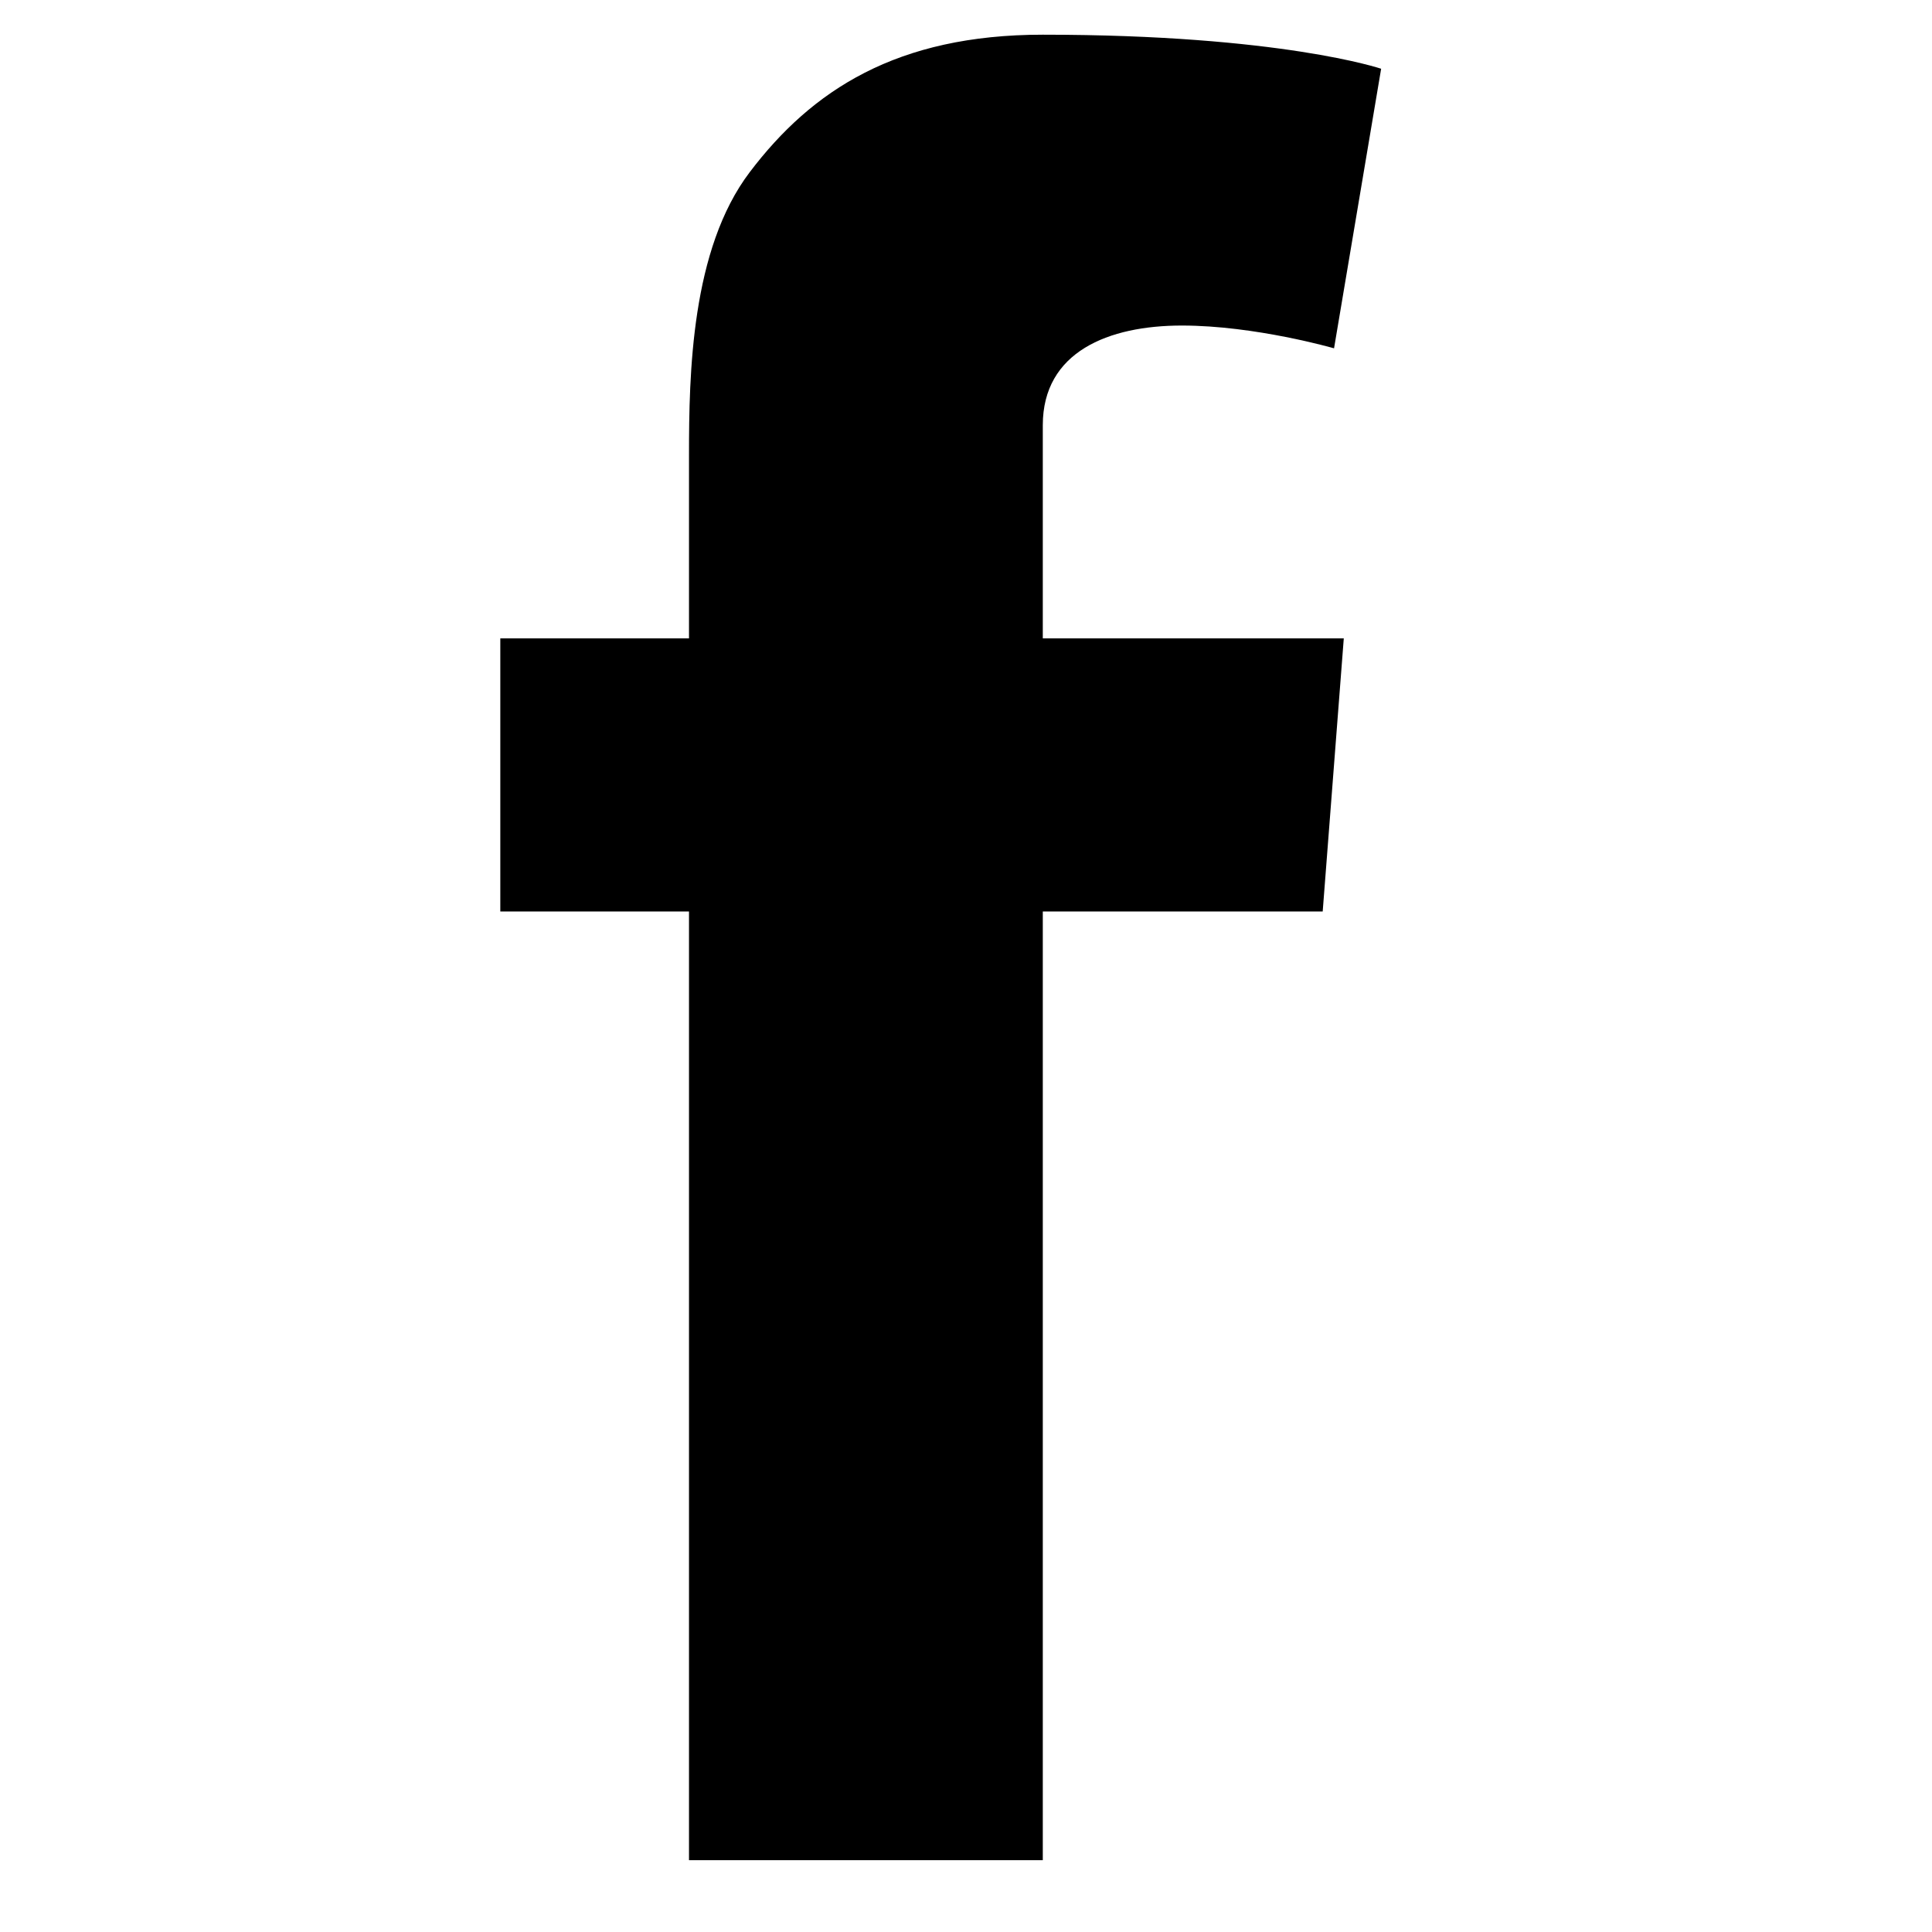 <svg width="24" height="24" viewBox="0 0 24 24" fill="currentColor" xmlns="http://www.w3.org/2000/svg">
<path d="M8.559 23.108V11.323H6.215V7.93H8.559V5.652C8.559 4.647 8.585 3.098 9.314 2.138C10.084 1.122 11.139 0.431 12.954 0.431C15.912 0.431 17.157 0.854 17.157 0.854L16.572 4.327C16.572 4.327 15.594 4.044 14.682 4.044C13.77 4.044 12.954 4.37 12.954 5.282V7.93H16.693L16.431 11.323H12.954V23.108H8.559Z"/>
</svg>
